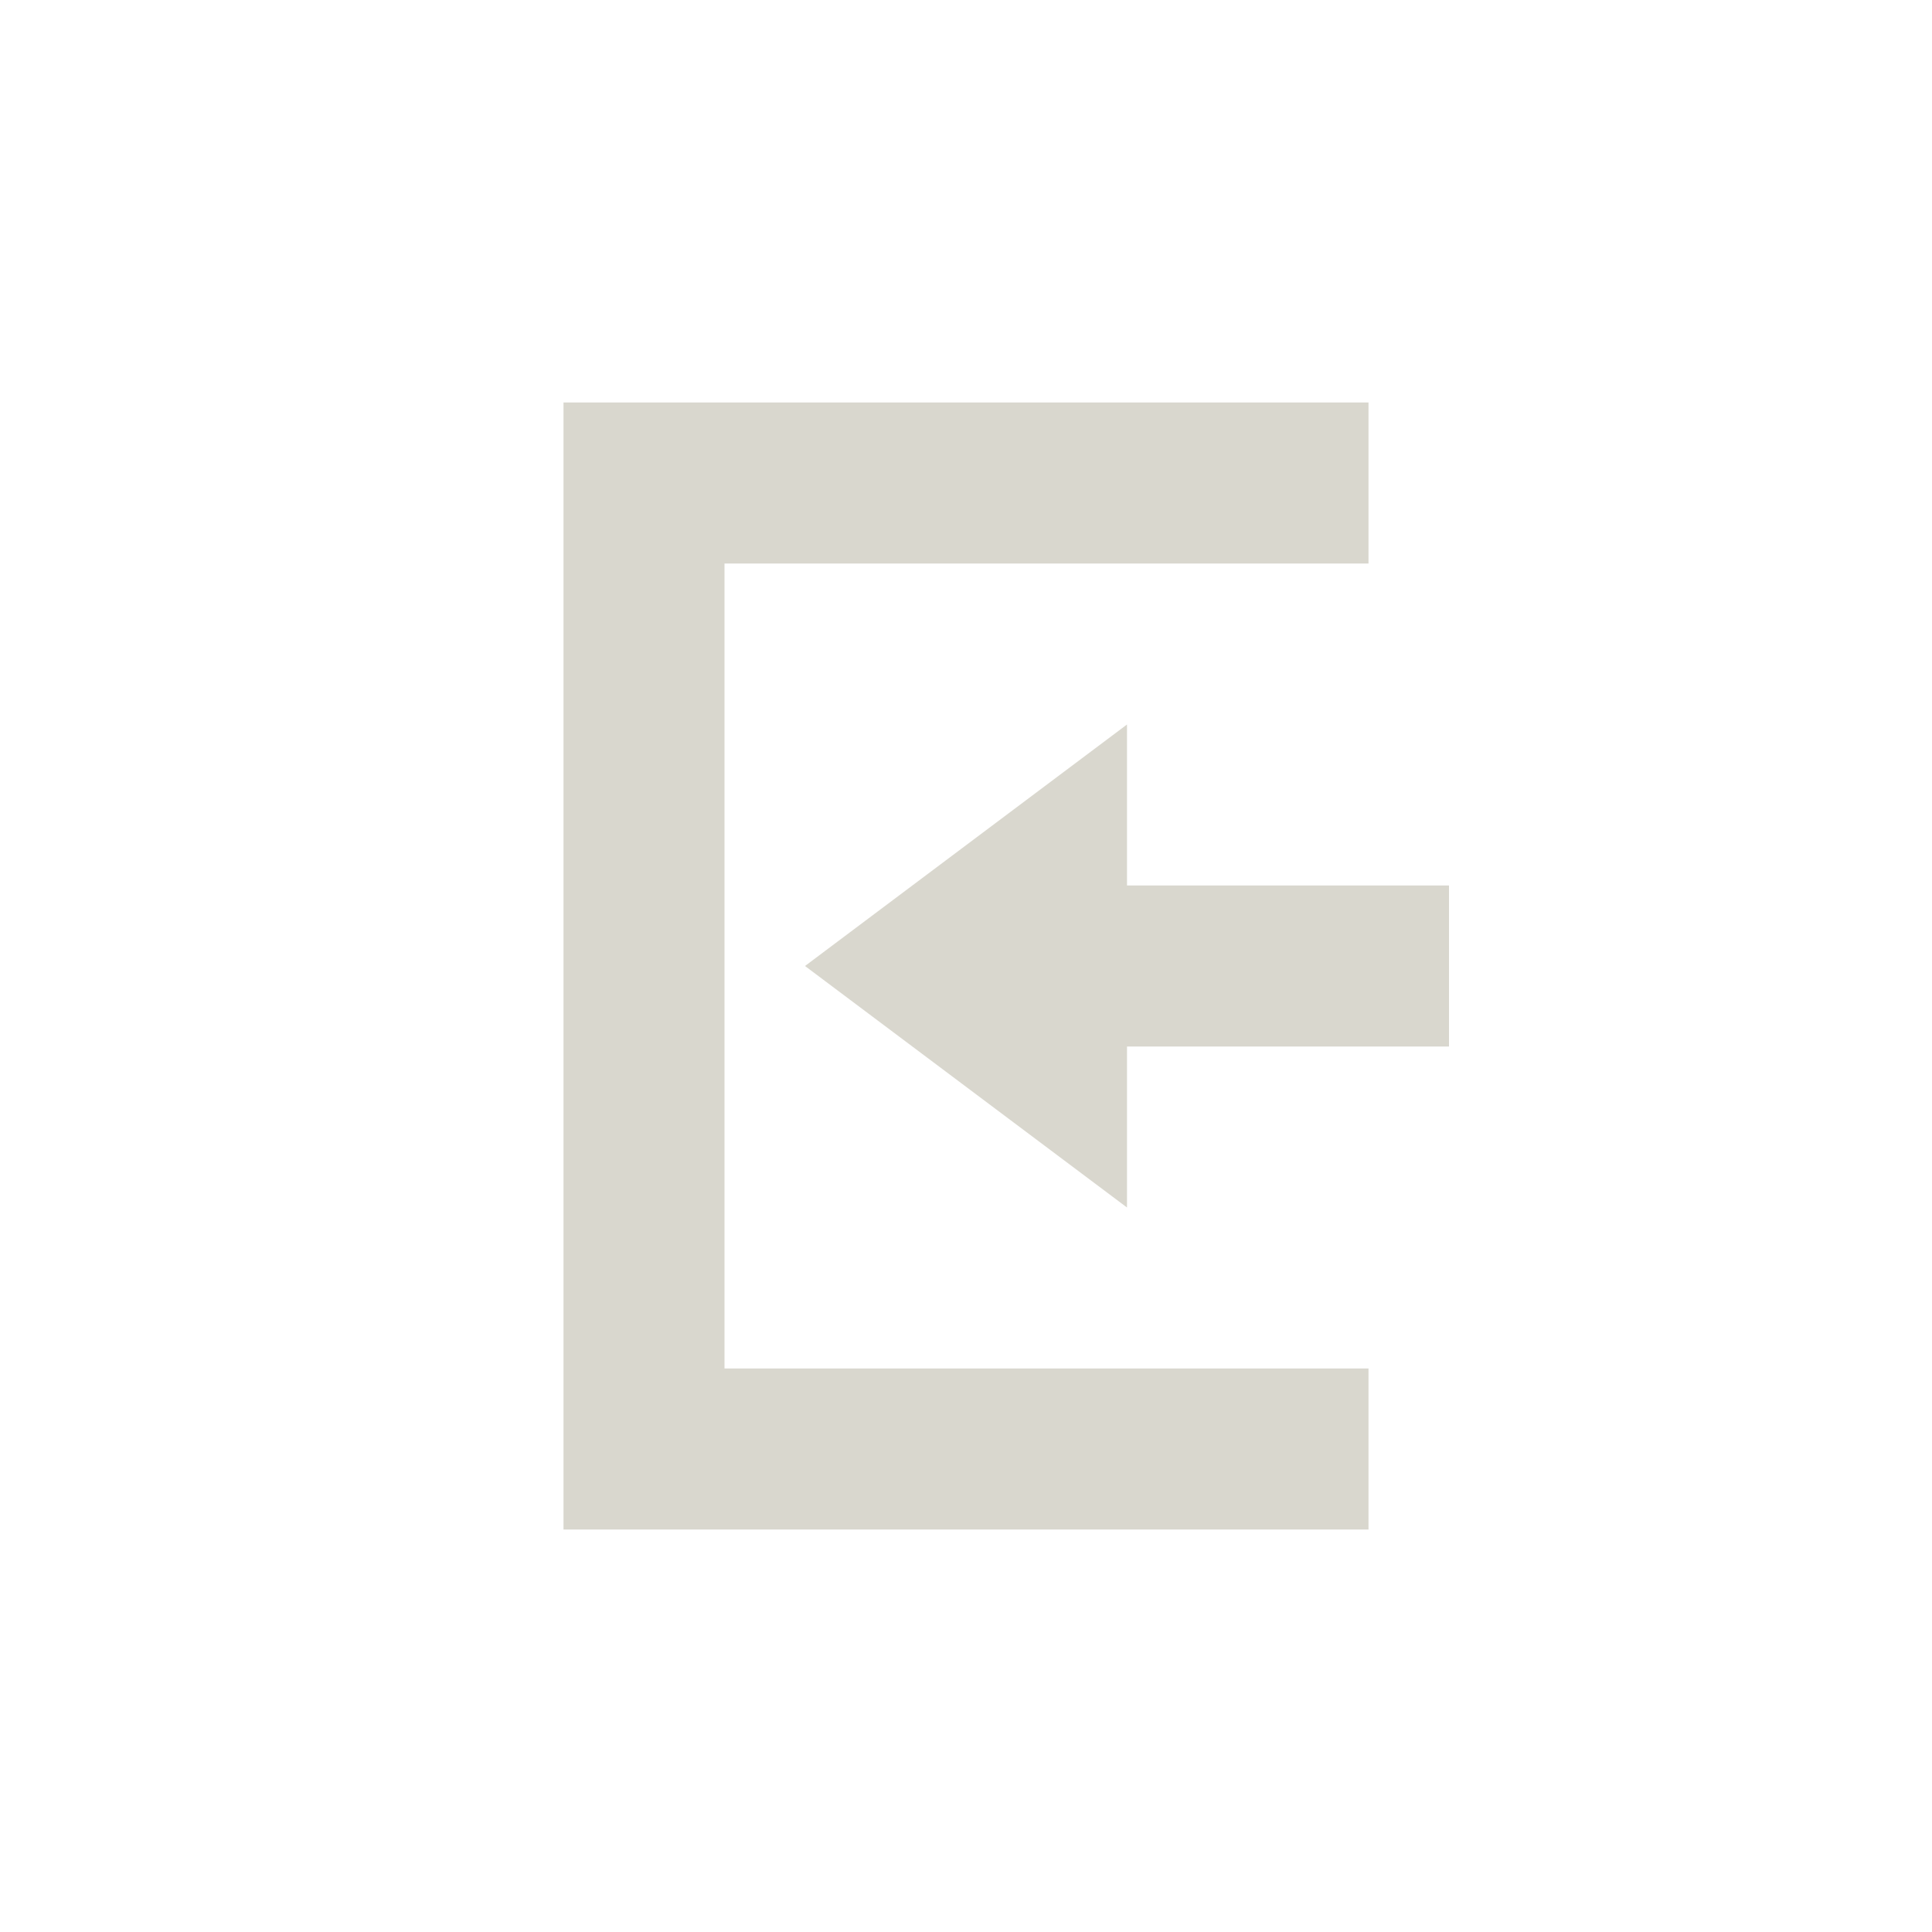 <svg xmlns="http://www.w3.org/2000/svg" width="24" height="24" version="1.1">
 <defs>
  <style id="current-color-scheme" type="text/css">
   .ColorScheme-Text { color:#D9D7CE; } .ColorScheme-Highlight { color:#4285f4; }
  </style>
 </defs>
 <g transform="translate(4,4)">
  <path style="fill:currentColor" class="ColorScheme-Text" d="M 13,1 H 3 V 15 H 13 V 13 H 5 V 3 H 13 Z M 10,5 6,8 10,11 V 9 H 14 V 7 H 10 Z"/>
 </g>
</svg>
